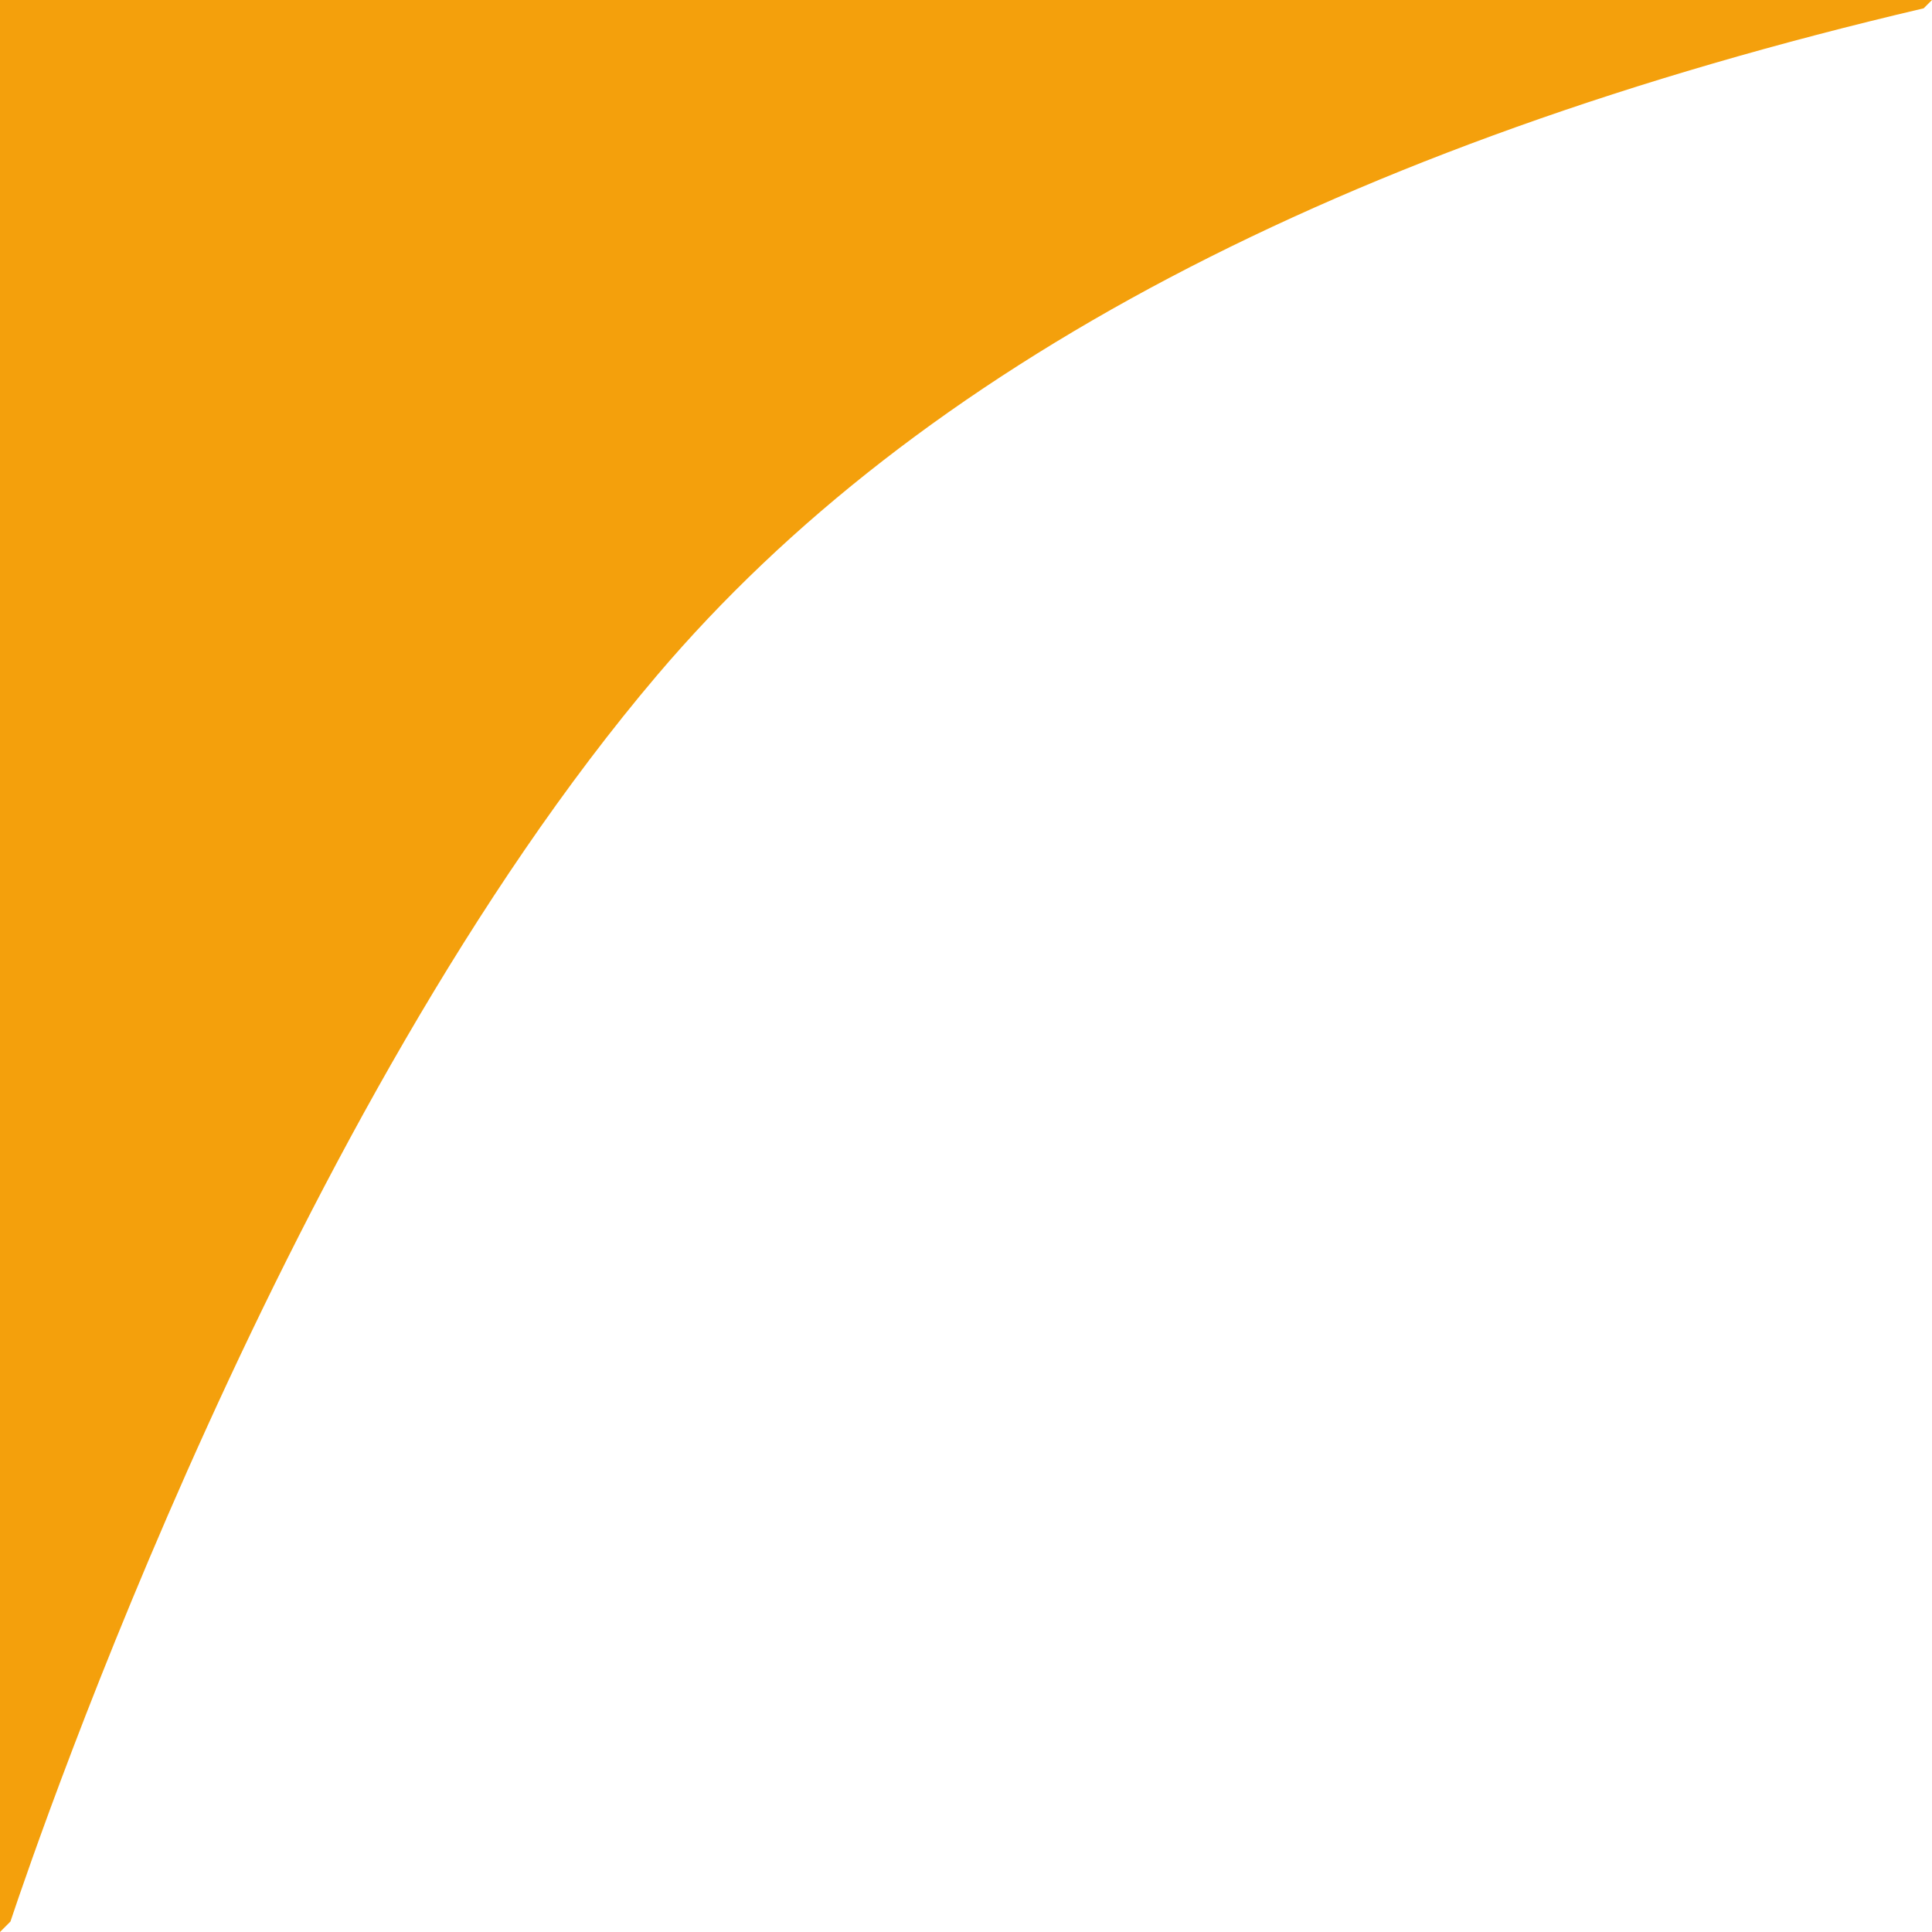 
<svg width="142px" height="142px" viewBox="0 0 142 142" version="1.1" xmlns="http://www.w3.org/2000/svg" xmlns:xlink="http://www.w3.org/1999/xlink">
    <g id="Page-1" stroke="none" stroke-width="1" fill="none" fill-rule="evenodd">
        <path d="M141.389,0.611 C98.532,10.663 67.498,27.007 48.286,49.643 C21.253,81.495 3.047,134.404 0.766,141.234 L0,142 L0,0 L142,0 L141.389,0.611 Z" id="Combined-Shape-Copy-2" fill="#F4A00C"></path>
    </g>
</svg>